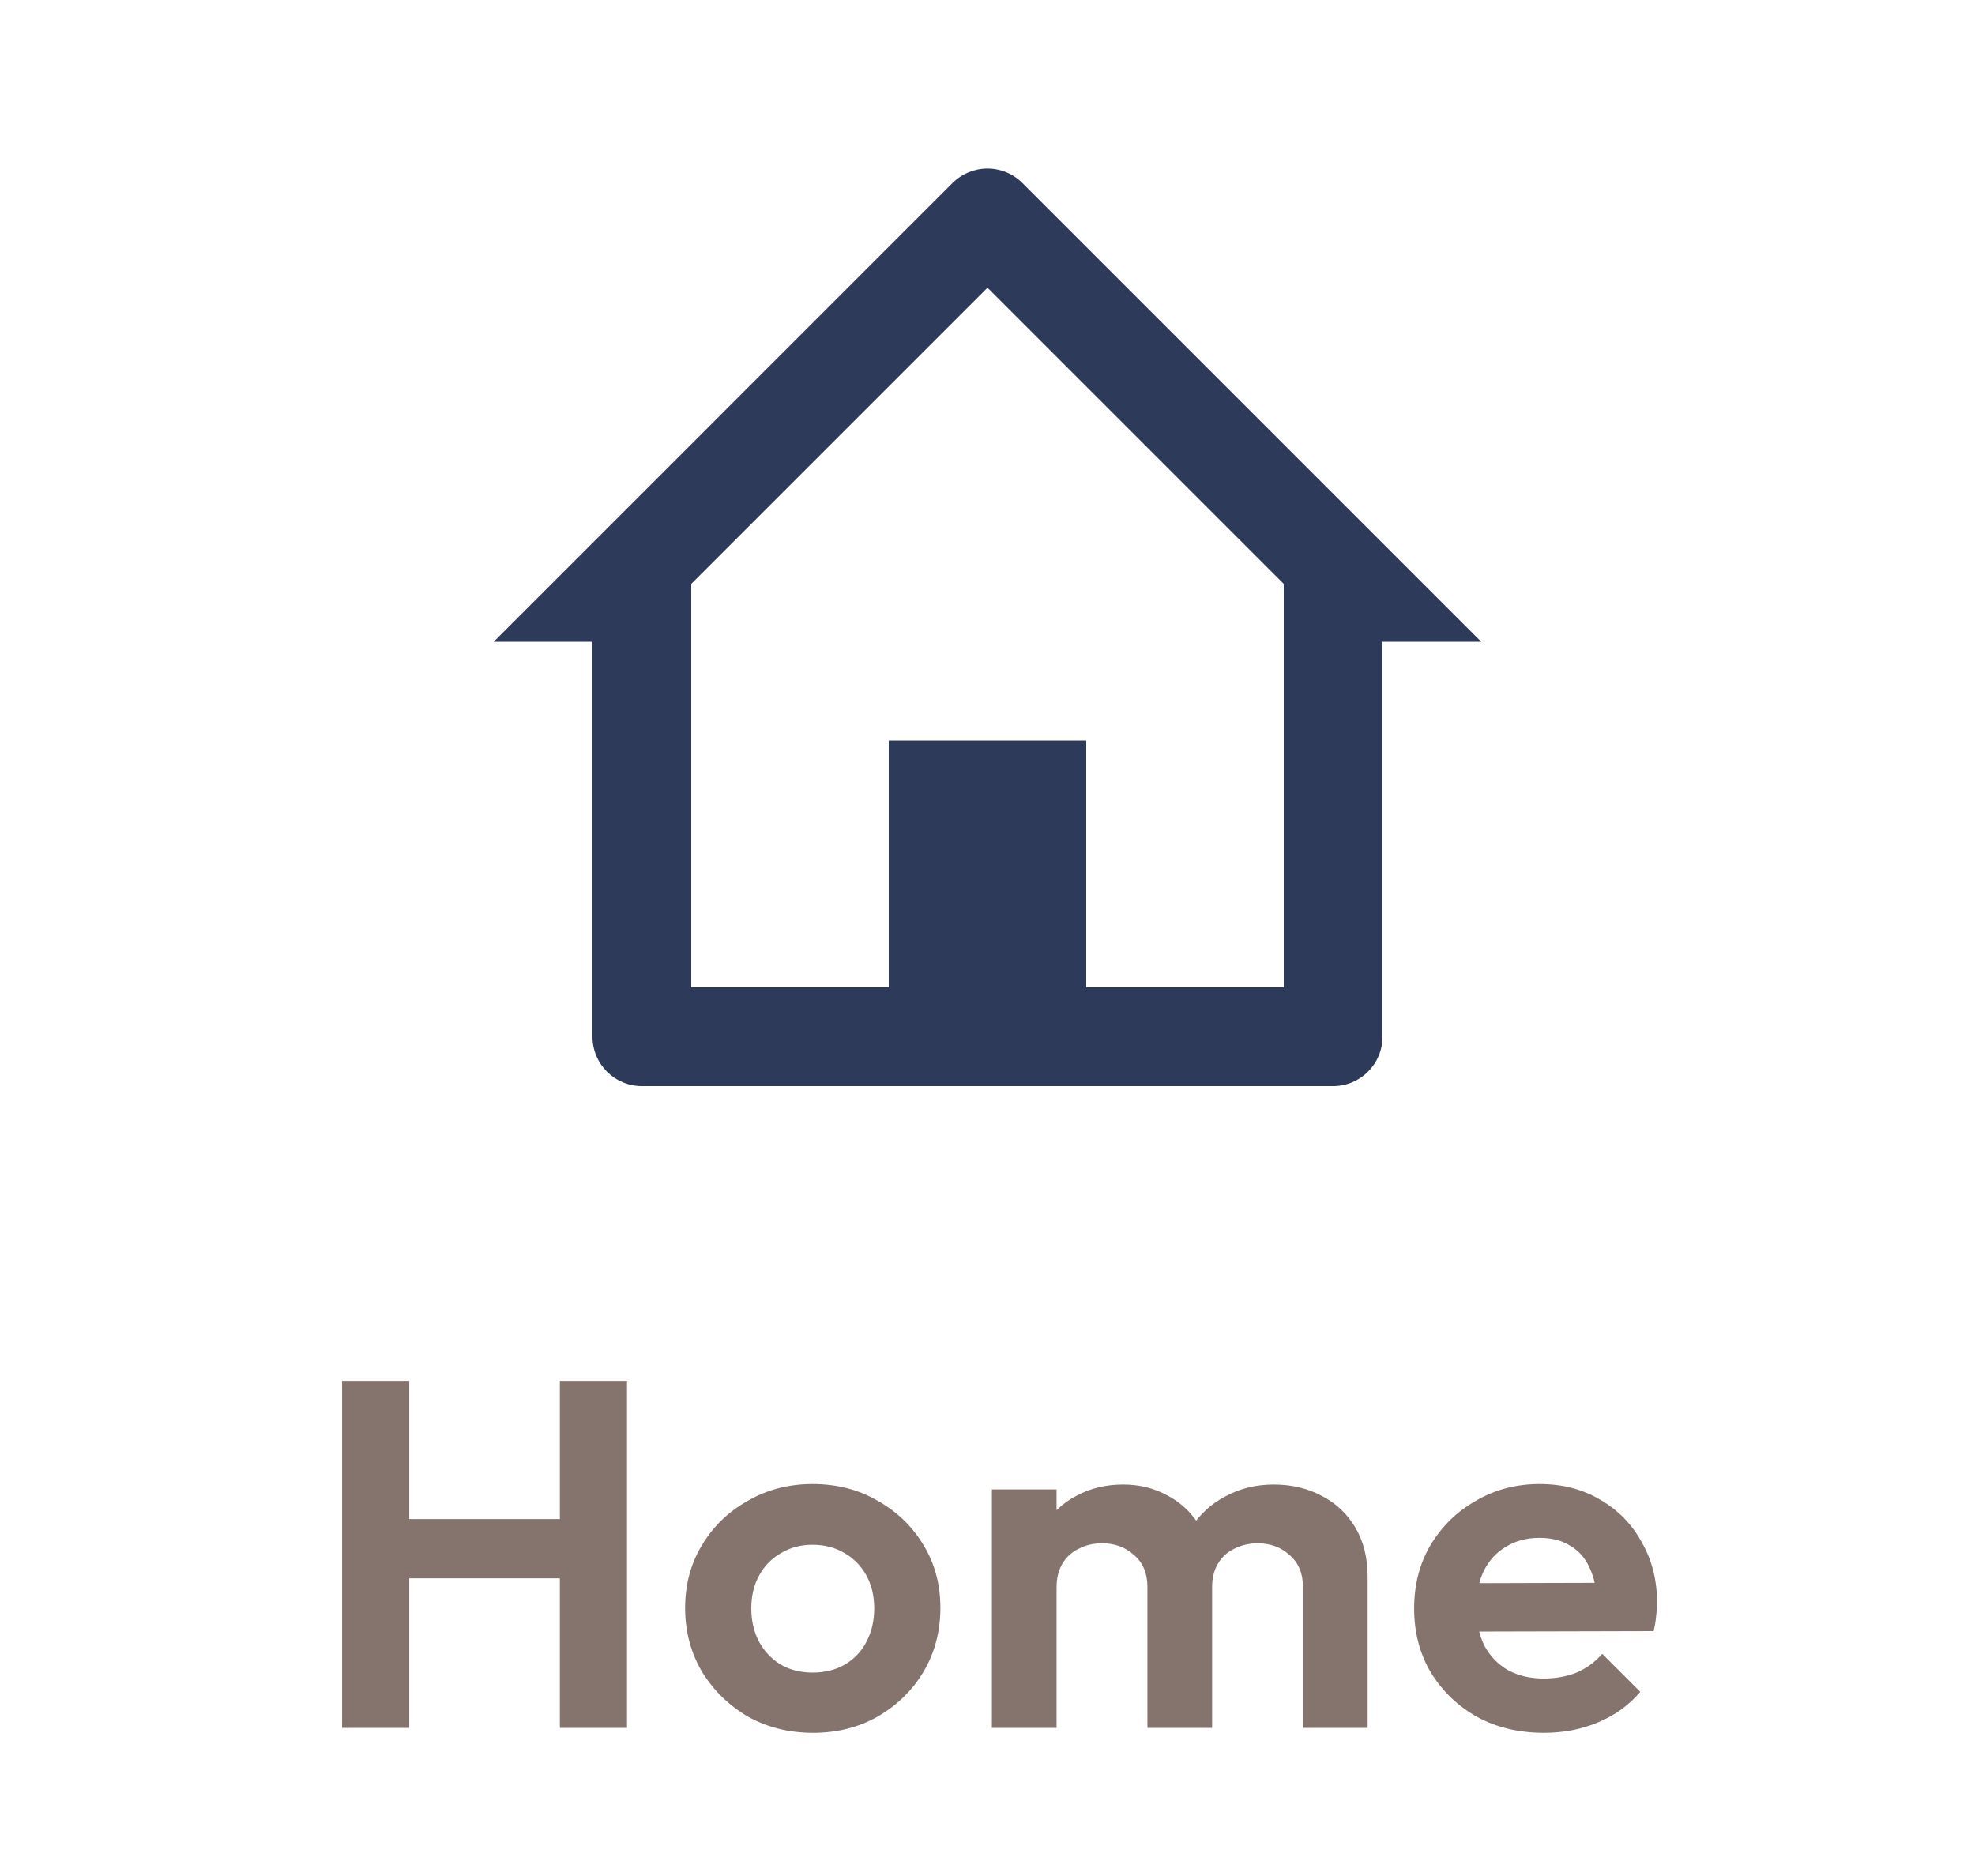 <svg width="40" height="38" viewBox="0 0 40 38" fill="none" xmlns="http://www.w3.org/2000/svg">
<path d="M6.929 35V27.97H8.289V35H6.929ZM11.339 35V27.97H12.699V35H11.339ZM7.789 31.97V30.77H11.719V31.97H7.789ZM16.466 35.1C15.979 35.1 15.539 34.99 15.146 34.77C14.759 34.543 14.449 34.24 14.216 33.86C13.989 33.473 13.876 33.043 13.876 32.57C13.876 32.097 13.989 31.673 14.216 31.3C14.443 30.92 14.752 30.62 15.146 30.4C15.539 30.173 15.976 30.06 16.456 30.06C16.949 30.06 17.389 30.173 17.776 30.4C18.169 30.62 18.479 30.92 18.706 31.3C18.933 31.673 19.046 32.097 19.046 32.57C19.046 33.043 18.933 33.473 18.706 33.86C18.479 34.24 18.169 34.543 17.776 34.77C17.389 34.99 16.953 35.1 16.466 35.1ZM16.456 33.88C16.703 33.88 16.919 33.827 17.106 33.72C17.299 33.607 17.446 33.453 17.546 33.26C17.652 33.06 17.706 32.833 17.706 32.58C17.706 32.327 17.652 32.103 17.546 31.91C17.439 31.717 17.293 31.567 17.106 31.46C16.919 31.347 16.703 31.29 16.456 31.29C16.216 31.29 16.003 31.347 15.816 31.46C15.629 31.567 15.482 31.717 15.376 31.91C15.269 32.103 15.216 32.327 15.216 32.58C15.216 32.833 15.269 33.06 15.376 33.26C15.482 33.453 15.629 33.607 15.816 33.72C16.003 33.827 16.216 33.88 16.456 33.88ZM20.089 35V30.17H21.399V35H20.089ZM23.239 35V32.15C23.239 31.87 23.149 31.653 22.969 31.5C22.796 31.34 22.579 31.26 22.319 31.26C22.146 31.26 21.989 31.297 21.849 31.37C21.709 31.437 21.599 31.537 21.519 31.67C21.439 31.803 21.399 31.963 21.399 32.15L20.889 31.9C20.889 31.527 20.969 31.203 21.129 30.93C21.296 30.657 21.519 30.447 21.799 30.3C22.079 30.147 22.396 30.07 22.749 30.07C23.082 30.07 23.386 30.147 23.659 30.3C23.933 30.447 24.149 30.657 24.309 30.93C24.469 31.197 24.549 31.52 24.549 31.9V35H23.239ZM26.389 35V32.15C26.389 31.87 26.299 31.653 26.119 31.5C25.946 31.34 25.729 31.26 25.469 31.26C25.302 31.26 25.146 31.297 24.999 31.37C24.859 31.437 24.749 31.537 24.669 31.67C24.589 31.803 24.549 31.963 24.549 32.15L23.799 31.97C23.826 31.583 23.929 31.25 24.109 30.97C24.289 30.683 24.526 30.463 24.819 30.31C25.113 30.15 25.439 30.07 25.799 30.07C26.159 30.07 26.483 30.147 26.769 30.3C27.056 30.447 27.282 30.66 27.449 30.94C27.616 31.22 27.699 31.553 27.699 31.94V35H26.389ZM31.271 35.1C30.764 35.1 30.314 34.993 29.921 34.78C29.528 34.56 29.214 34.26 28.981 33.88C28.754 33.5 28.641 33.067 28.641 32.58C28.641 32.1 28.751 31.673 28.971 31.3C29.198 30.92 29.504 30.62 29.891 30.4C30.278 30.173 30.708 30.06 31.181 30.06C31.648 30.06 32.058 30.167 32.411 30.38C32.771 30.587 33.051 30.873 33.251 31.24C33.458 31.6 33.561 32.01 33.561 32.47C33.561 32.557 33.554 32.647 33.541 32.74C33.534 32.827 33.518 32.927 33.491 33.04L29.431 33.05V32.07L32.881 32.06L32.351 32.47C32.338 32.183 32.284 31.943 32.191 31.75C32.104 31.557 31.974 31.41 31.801 31.31C31.634 31.203 31.428 31.15 31.181 31.15C30.921 31.15 30.694 31.21 30.501 31.33C30.308 31.443 30.158 31.607 30.051 31.82C29.951 32.027 29.901 32.273 29.901 32.56C29.901 32.853 29.954 33.11 30.061 33.33C30.174 33.543 30.334 33.71 30.541 33.83C30.748 33.943 30.988 34 31.261 34C31.508 34 31.731 33.96 31.931 33.88C32.131 33.793 32.304 33.667 32.451 33.5L33.221 34.27C32.988 34.543 32.701 34.75 32.361 34.89C32.028 35.03 31.664 35.1 31.271 35.1Z" fill="#85736D"/>
<path d="M27 22H13C12.448 22 12 21.552 12 21V13H10L19.292 3.707C19.48 3.519 19.734 3.414 20 3.414C20.265 3.414 20.519 3.519 20.707 3.707L30 13H28V21C28 21.552 27.552 22 27 22ZM18 15H22V20H26V11.828L20 5.828L14 11.828V20H18V15Z" fill="#2E3A59"/>
</svg>
